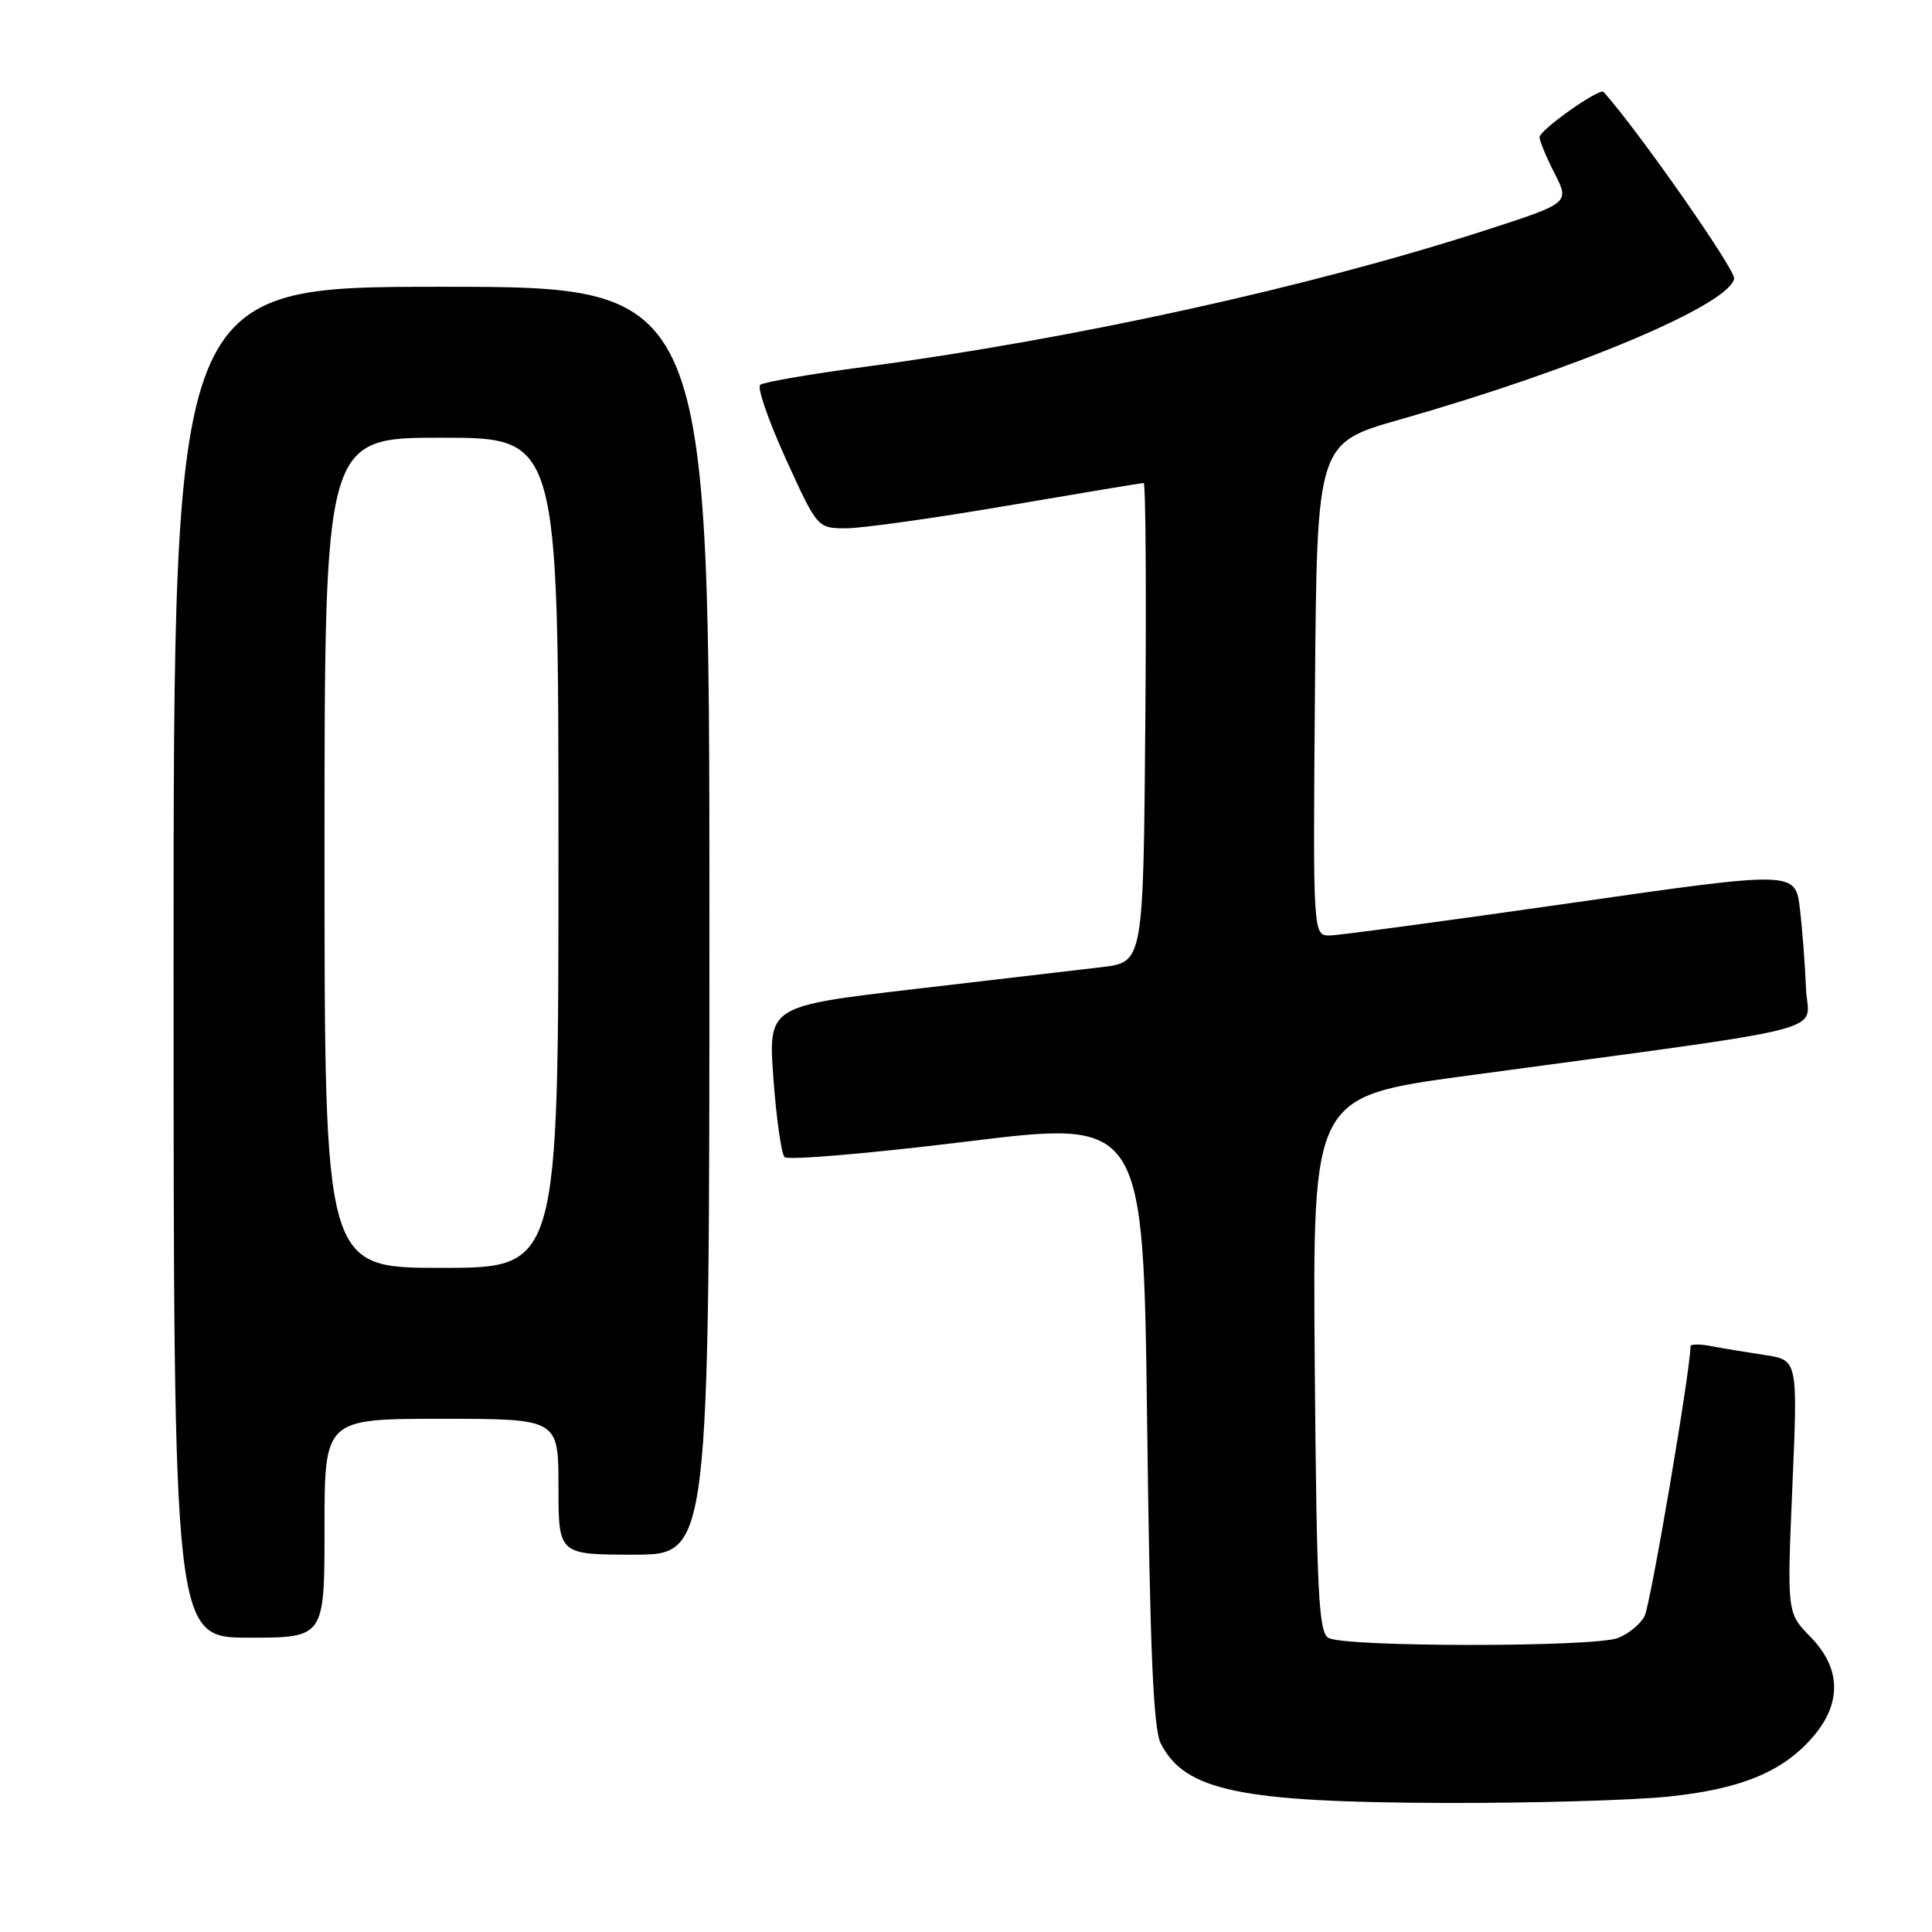 <?xml version="1.0" encoding="UTF-8" standalone="no"?>
<!DOCTYPE svg PUBLIC "-//W3C//DTD SVG 1.1//EN" "http://www.w3.org/Graphics/SVG/1.1/DTD/svg11.dtd" >
<svg xmlns="http://www.w3.org/2000/svg" xmlns:xlink="http://www.w3.org/1999/xlink" version="1.1" viewBox="0 0 256 256">
 <g >
 <path fill="currentColor"
d=" M 221.15 238.05 C 230.85 237.03 236.39 234.70 240.37 229.97 C 244.07 225.57 243.91 220.99 239.89 216.89 C 236.78 213.71 236.78 213.71 237.50 196.96 C 238.22 180.21 238.22 180.21 233.86 179.55 C 231.46 179.19 228.26 178.66 226.75 178.37 C 225.24 178.08 224.00 178.09 224.00 178.39 C 224.00 181.51 218.69 212.71 217.91 214.16 C 217.34 215.23 215.75 216.52 214.37 217.05 C 211.12 218.28 177.96 218.26 176.00 217.02 C 174.72 216.21 174.46 210.84 174.21 180.69 C 173.93 145.31 173.93 145.31 194.21 142.56 C 244.75 135.71 239.53 137.05 239.30 130.93 C 239.18 127.94 238.83 123.23 238.50 120.45 C 237.90 115.39 237.90 115.39 208.20 119.65 C 191.87 121.99 177.48 123.93 176.24 123.95 C 173.97 124.00 173.97 124.00 174.24 91.36 C 174.50 58.72 174.50 58.72 185.50 55.59 C 208.82 48.95 229.13 40.39 229.78 36.92 C 230.00 35.79 217.02 17.23 212.48 12.18 C 211.96 11.60 204.00 17.23 204.00 18.17 C 204.00 18.67 204.90 20.84 206.00 22.99 C 207.99 26.90 207.99 26.90 196.77 30.53 C 173.49 38.06 142.23 44.93 114.48 48.62 C 107.34 49.57 101.15 50.64 100.73 50.99 C 100.30 51.35 101.84 55.78 104.13 60.82 C 108.32 70.00 108.32 70.00 112.13 70.00 C 114.23 70.00 123.85 68.65 133.50 67.00 C 143.15 65.35 151.27 64.00 151.54 64.00 C 151.81 64.00 151.91 78.29 151.76 95.75 C 151.50 127.49 151.50 127.49 146.00 128.15 C 142.97 128.51 131.79 129.82 121.14 131.06 C 101.79 133.32 101.79 133.32 102.48 142.91 C 102.87 148.19 103.53 152.87 103.96 153.32 C 104.38 153.77 115.26 152.84 128.12 151.26 C 151.50 148.39 151.50 148.39 152.00 188.44 C 152.38 218.88 152.82 229.11 153.82 231.05 C 157.05 237.30 164.32 238.81 191.50 238.90 C 203.05 238.93 216.39 238.55 221.15 238.05 Z  M 43.00 202.50 C 43.00 188.00 43.00 188.00 58.50 188.00 C 74.00 188.00 74.00 188.00 74.00 197.00 C 74.00 206.00 74.00 206.00 84.00 206.00 C 94.00 206.00 94.00 206.00 94.00 122.00 C 94.00 38.00 94.00 38.00 58.50 38.00 C 23.00 38.00 23.00 38.00 23.00 127.50 C 23.00 217.00 23.00 217.00 33.00 217.00 C 43.00 217.00 43.00 217.00 43.00 202.50 Z  M 43.00 113.00 C 43.00 58.00 43.00 58.00 58.50 58.00 C 74.00 58.00 74.00 58.00 74.00 113.00 C 74.00 168.00 74.00 168.00 58.50 168.00 C 43.00 168.00 43.00 168.00 43.00 113.00 Z "/>
</g>
</svg>